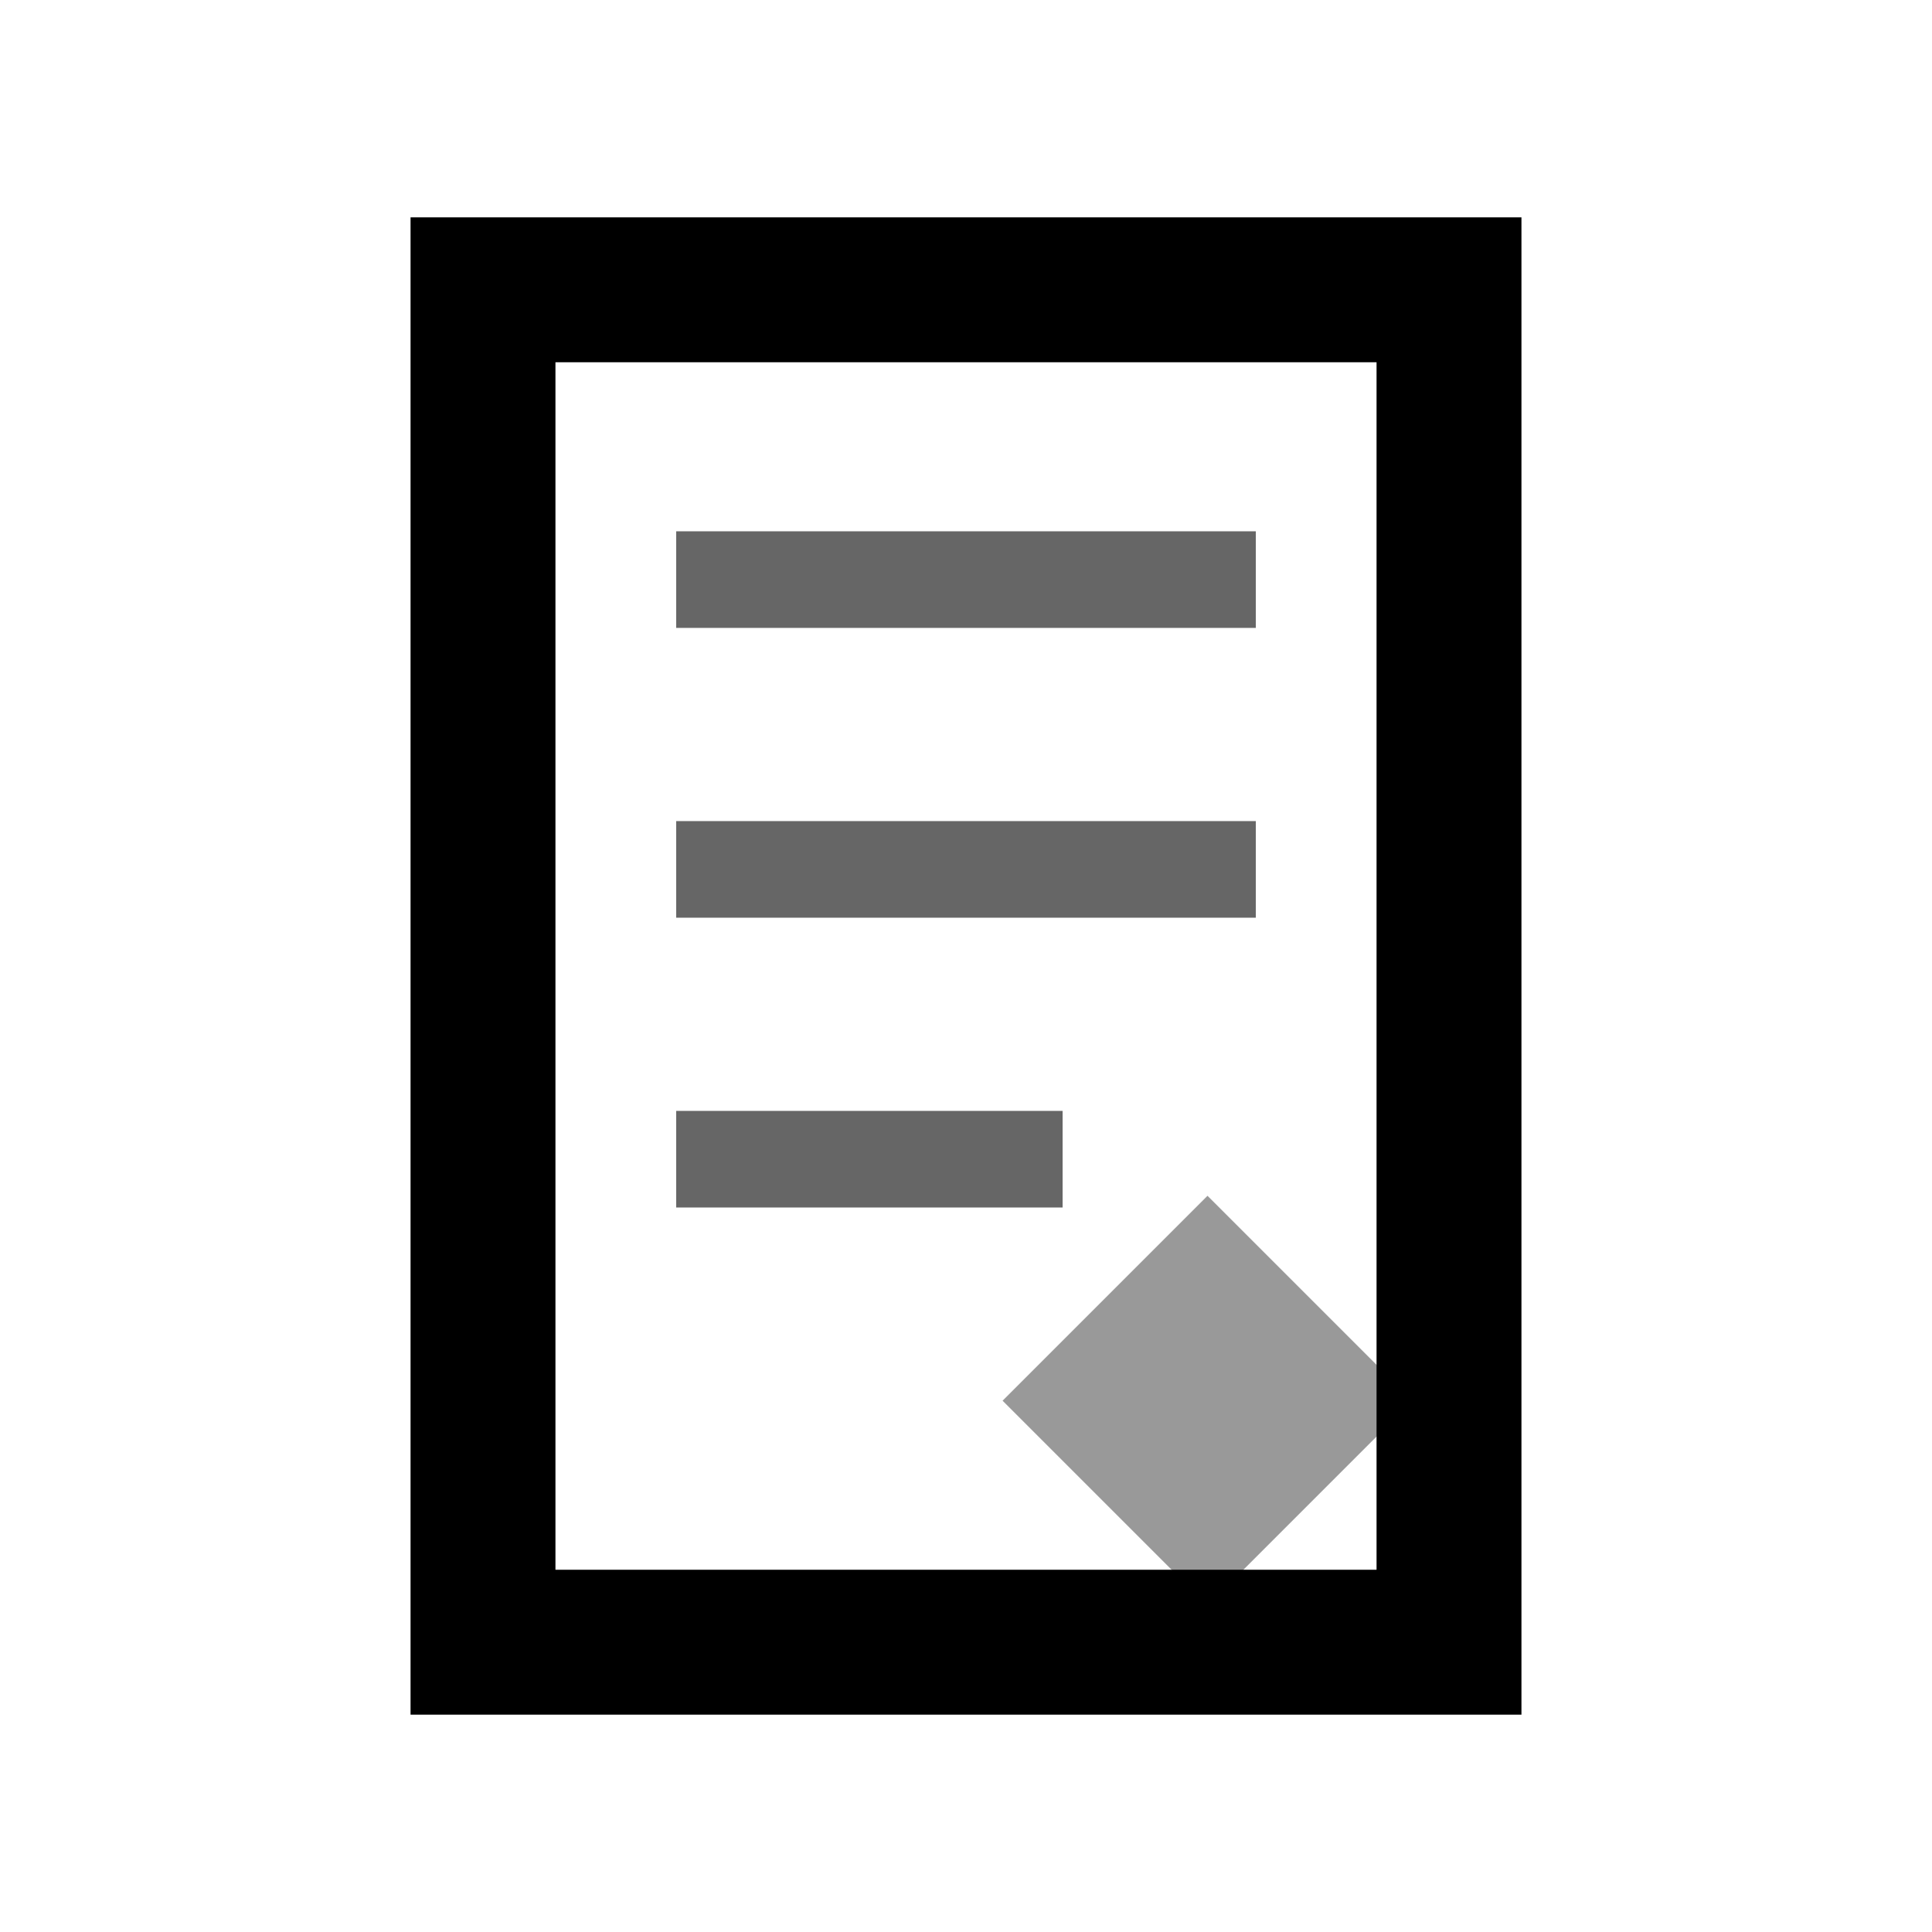 <svg viewBox="0 0 20 20" xmlns="http://www.w3.org/2000/svg">
  <!-- Document/stamp icon for Bureaucracy Whisperer -->
  <g id="bureaucracy-whisperer">
    <rect x="5" y="3" width="10" height="14" fill="none" stroke="currentColor" stroke-width="1.5"/>
    <line x1="7" y1="6" x2="13" y2="6" stroke="currentColor" stroke-width="1" opacity="0.6"/>
    <line x1="7" y1="9" x2="13" y2="9" stroke="currentColor" stroke-width="1" opacity="0.6"/>
    <line x1="7" y1="12" x2="11" y2="12" stroke="currentColor" stroke-width="1" opacity="0.6"/>
    <rect x="11" y="13" width="3" height="3" fill="currentColor" opacity="0.4" transform="rotate(45 12.5 14.5)"/>
  </g>
</svg>